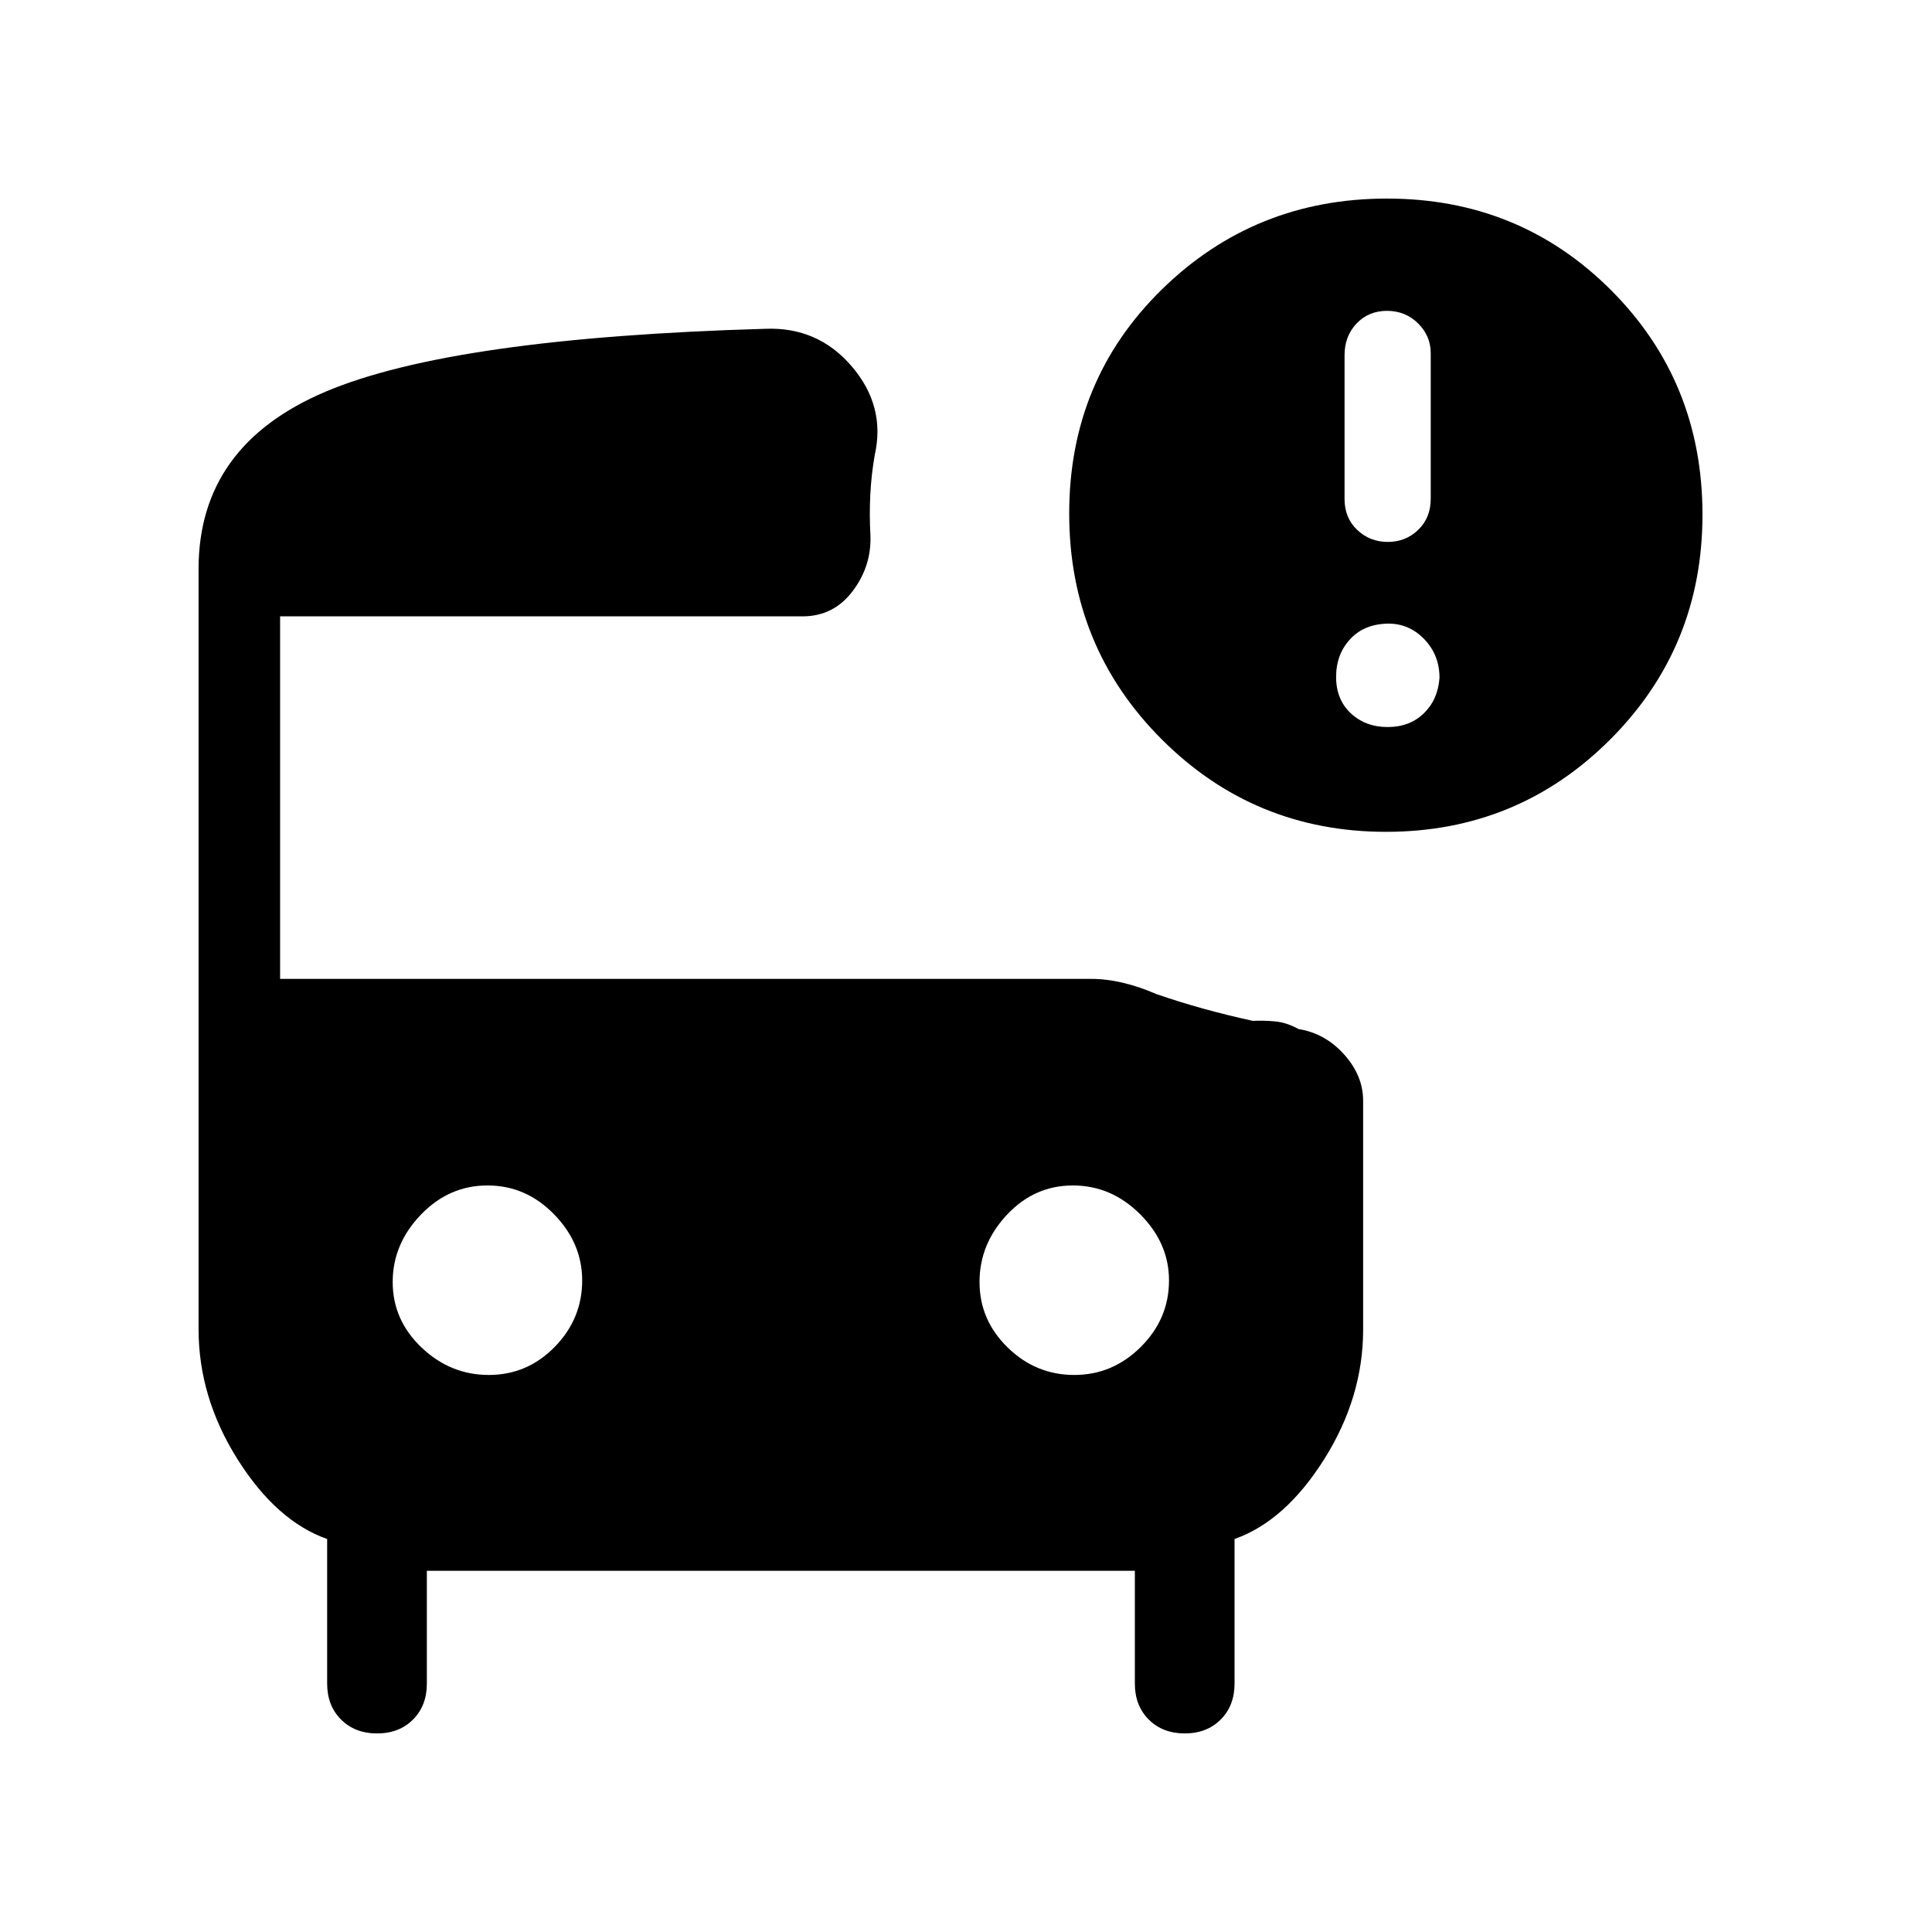 <svg xmlns="http://www.w3.org/2000/svg" height="40" viewBox="0 -960 960 960" width="40"><path d="M689.59-690.72q8.9 0 15.11-6 6.22-6 6.22-15.45v-72.29q0-8.64-6.29-14.86-6.3-6.22-15.45-6.22-9.15 0-15.12 6.3-5.96 6.29-5.96 15.69v71.51q0 9.4 6.3 15.36 6.29 5.96 15.19 5.96Zm-.87 144.05q-65.5 0-111.47-45.96-45.97-45.97-45.97-112.24 0-66.26 46.1-111.36 46.09-45.1 111.81-45.1 65.8 0 111.28 45.47 45.48 45.48 45.48 111.6 0 65.88-45.87 111.73-45.87 45.86-111.36 45.86Zm.79-52.07q10.98 0 17.99-6.82 7.01-6.82 7.78-17.62 0-11.26-7.46-19.1-7.47-7.85-17.97-7.85-11.98.16-18.97 7.72-6.98 7.56-6.98 18.79 0 11.24 7.32 18.06 7.32 6.82 18.29 6.82ZM242.89-276.79q19.11 0 32.75-13.95 13.64-13.94 13.64-33.01 0-18.56-13.98-32.88-13.97-14.32-33.09-14.32-19.11 0-33.09 14.54-13.99 14.54-13.99 33.44 0 18.89 14.32 32.53 14.33 13.65 33.44 13.65Zm290.9 0q19.11 0 33.09-13.95 13.99-13.94 13.99-33.01 0-18.56-14.32-32.88-14.33-14.32-33.44-14.32t-32.75 14.54q-13.64 14.54-13.64 33.44 0 18.89 13.98 32.53 13.97 13.65 33.09 13.65ZM187.36-98.67q-10.98 0-17.89-6.89t-6.91-17.88v-71.84q-25.12-8.85-44.51-39.59-19.38-30.75-19.38-64.67v-377.79q0-61.36 63.2-88.09 63.21-26.73 218.34-31.2 26.15-1.07 43.02 18.66 16.87 19.73 11.46 43.88-1.74 9.9-2.24 19.8-.5 9.89.06 20.36.57 15.28-8.9 27.73-9.46 12.45-24.79 12.45H139.18v180.15h403.05q7.76 0 16 1.99 8.23 1.98 16.08 5.45 11.79 4.08 23.48 7.31 11.69 3.24 24.72 6.1 5.86-.26 11.38.3 5.51.57 11.35 3.77 13.22 2.11 22.66 12.64 9.43 10.53 9.43 23v113.69q0 33.72-19.38 64.47-19.39 30.74-44.51 39.59v71.84q0 10.99-6.89 17.88-6.88 6.89-17.86 6.89-10.97 0-17.88-6.89-6.91-6.89-6.91-17.88v-56.05H212.1v56.05q0 10.99-6.88 17.88-6.88 6.89-17.86 6.89Z"/></svg>